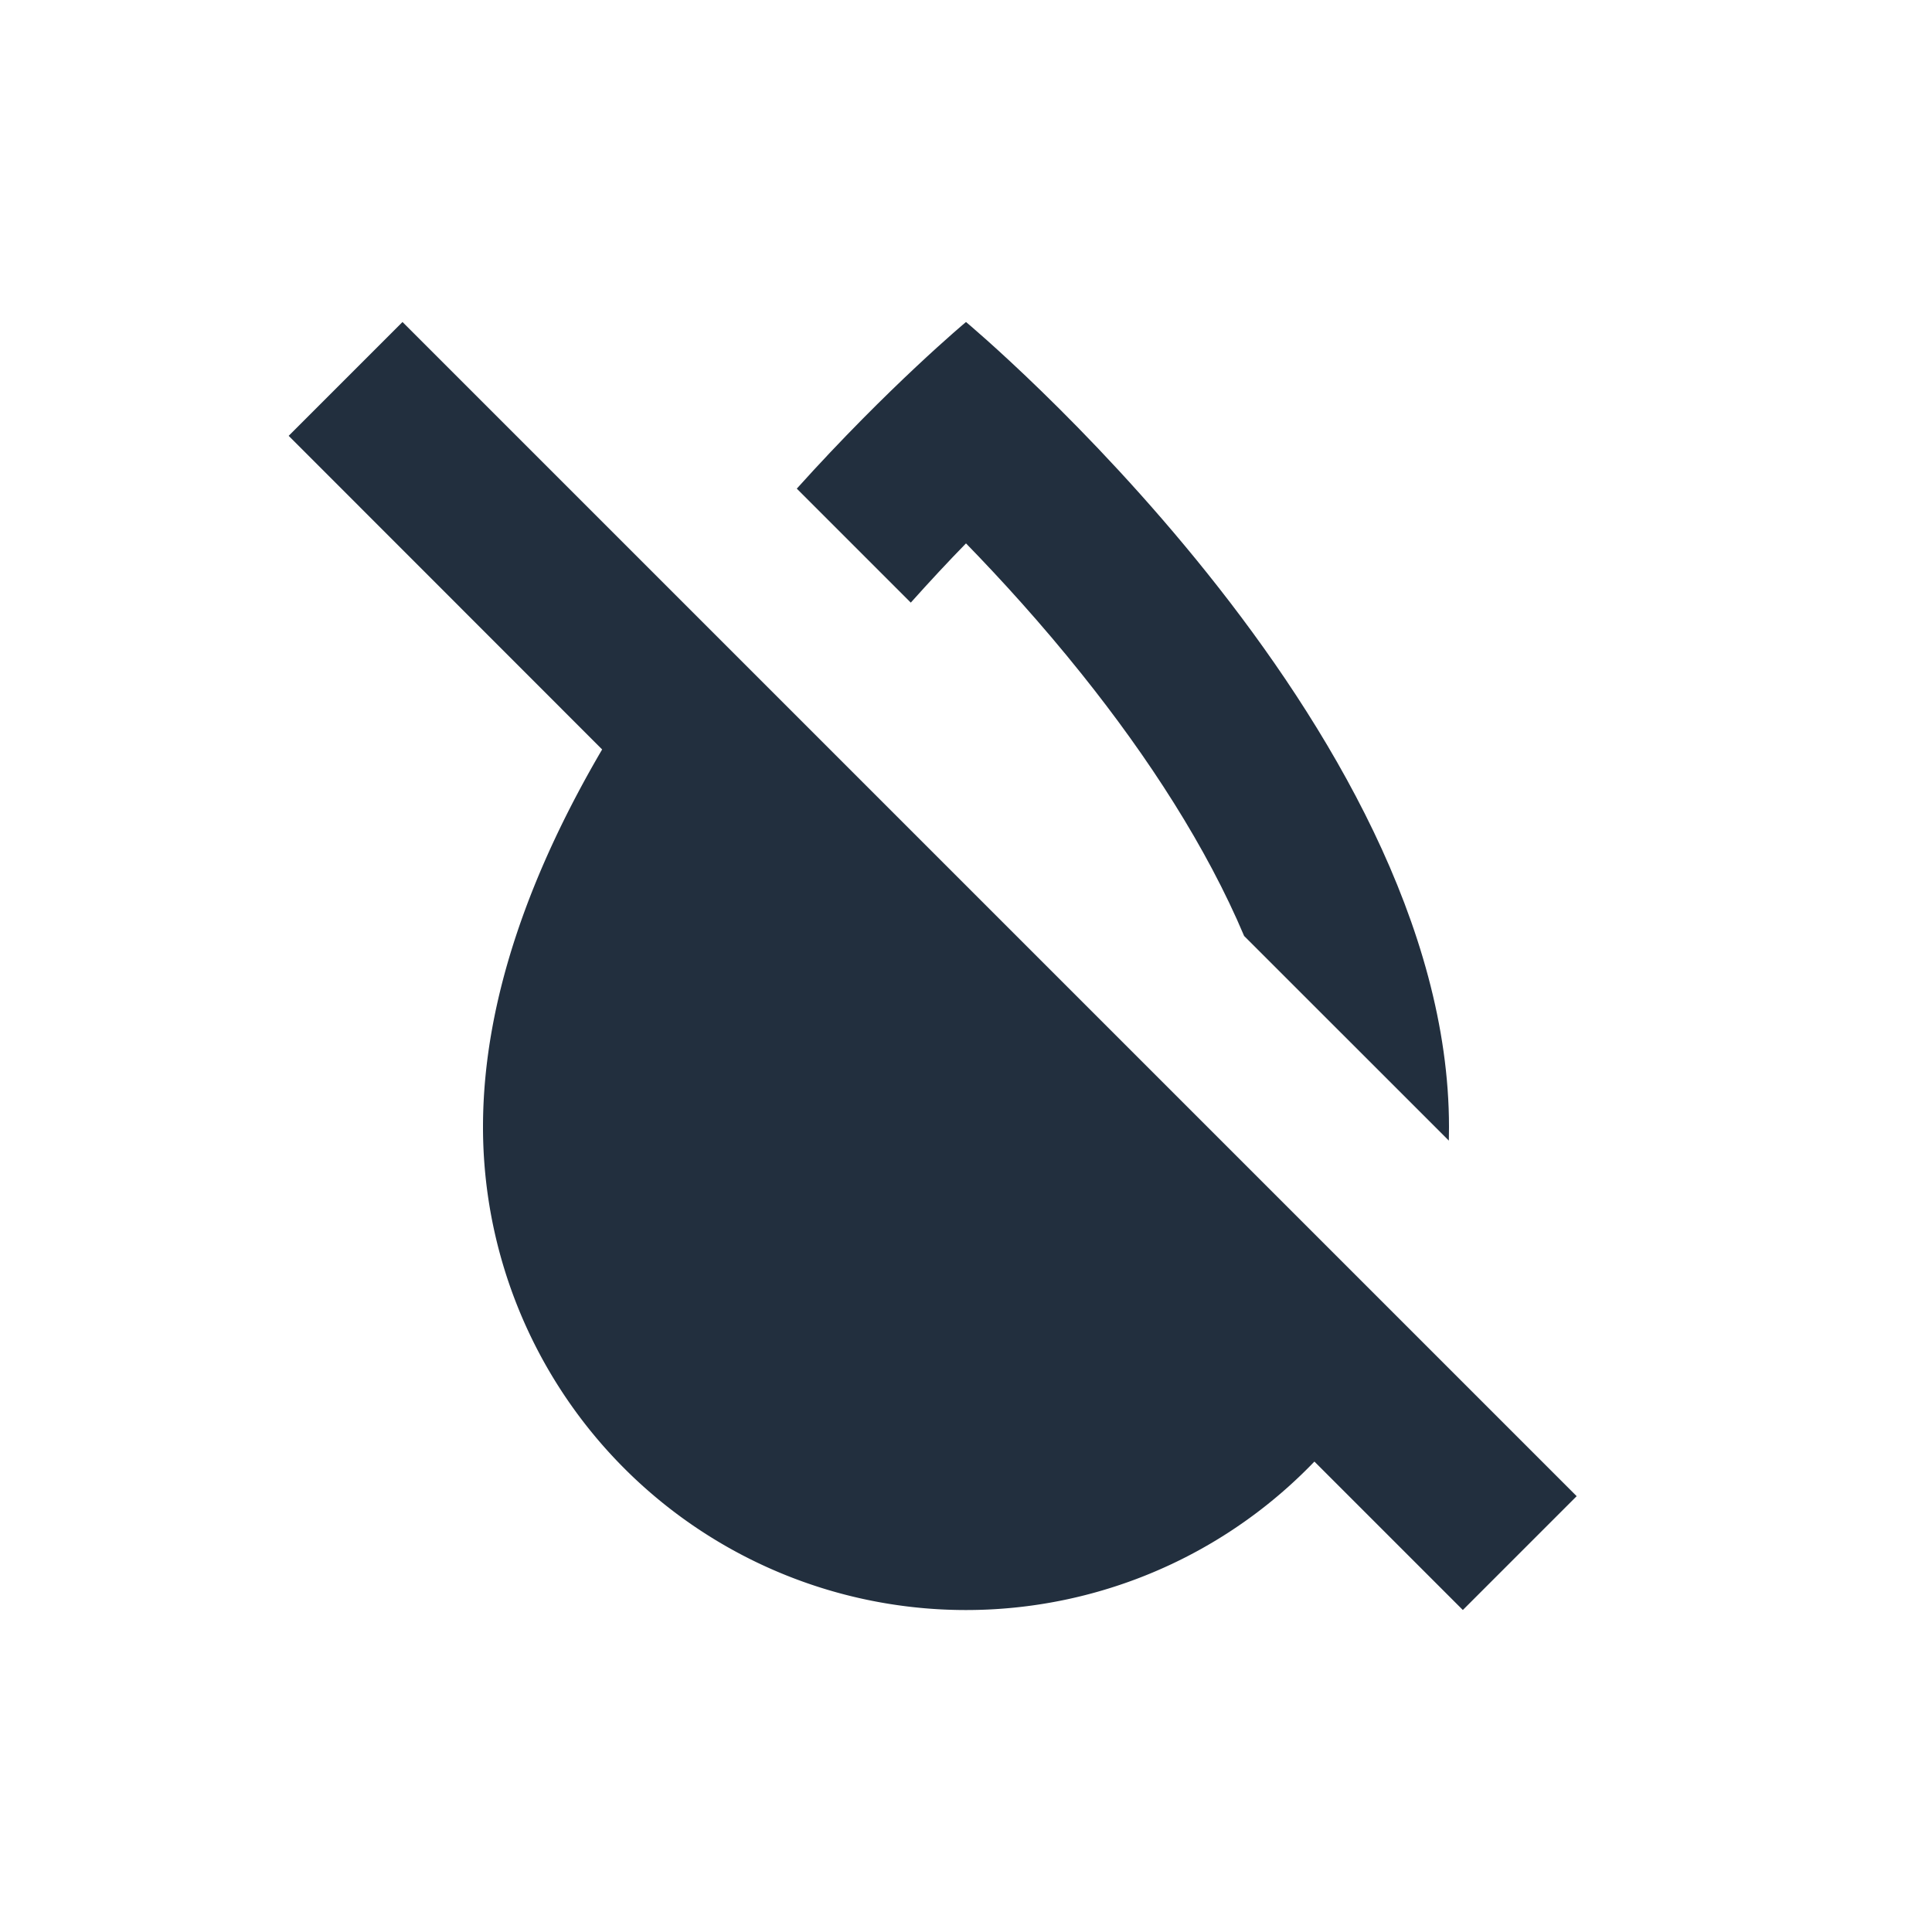 <svg fill="none" height="24" viewBox="0 0 24 24" width="24" xmlns="http://www.w3.org/2000/svg"><g fill="#222f3e"><path d="m5 4-1.414 1.414 3.894 3.896c-.85 1.45-1.48 3.07-1.48 4.69a6 6 0 0 0 10.328 4.156l1.844 1.844 1.414-1.414z" fill-rule="evenodd"/><path d="m13.438 8.374c.83 1.037 1.552 2.152 2.017 3.253l2.543 2.542.002-.169c0-5-6-10-6-10s-.955.796-2.102 2.07l1.416 1.416c.24-.268.47-.515.686-.736.437.449.939 1 1.438 1.624z"/></g></svg>